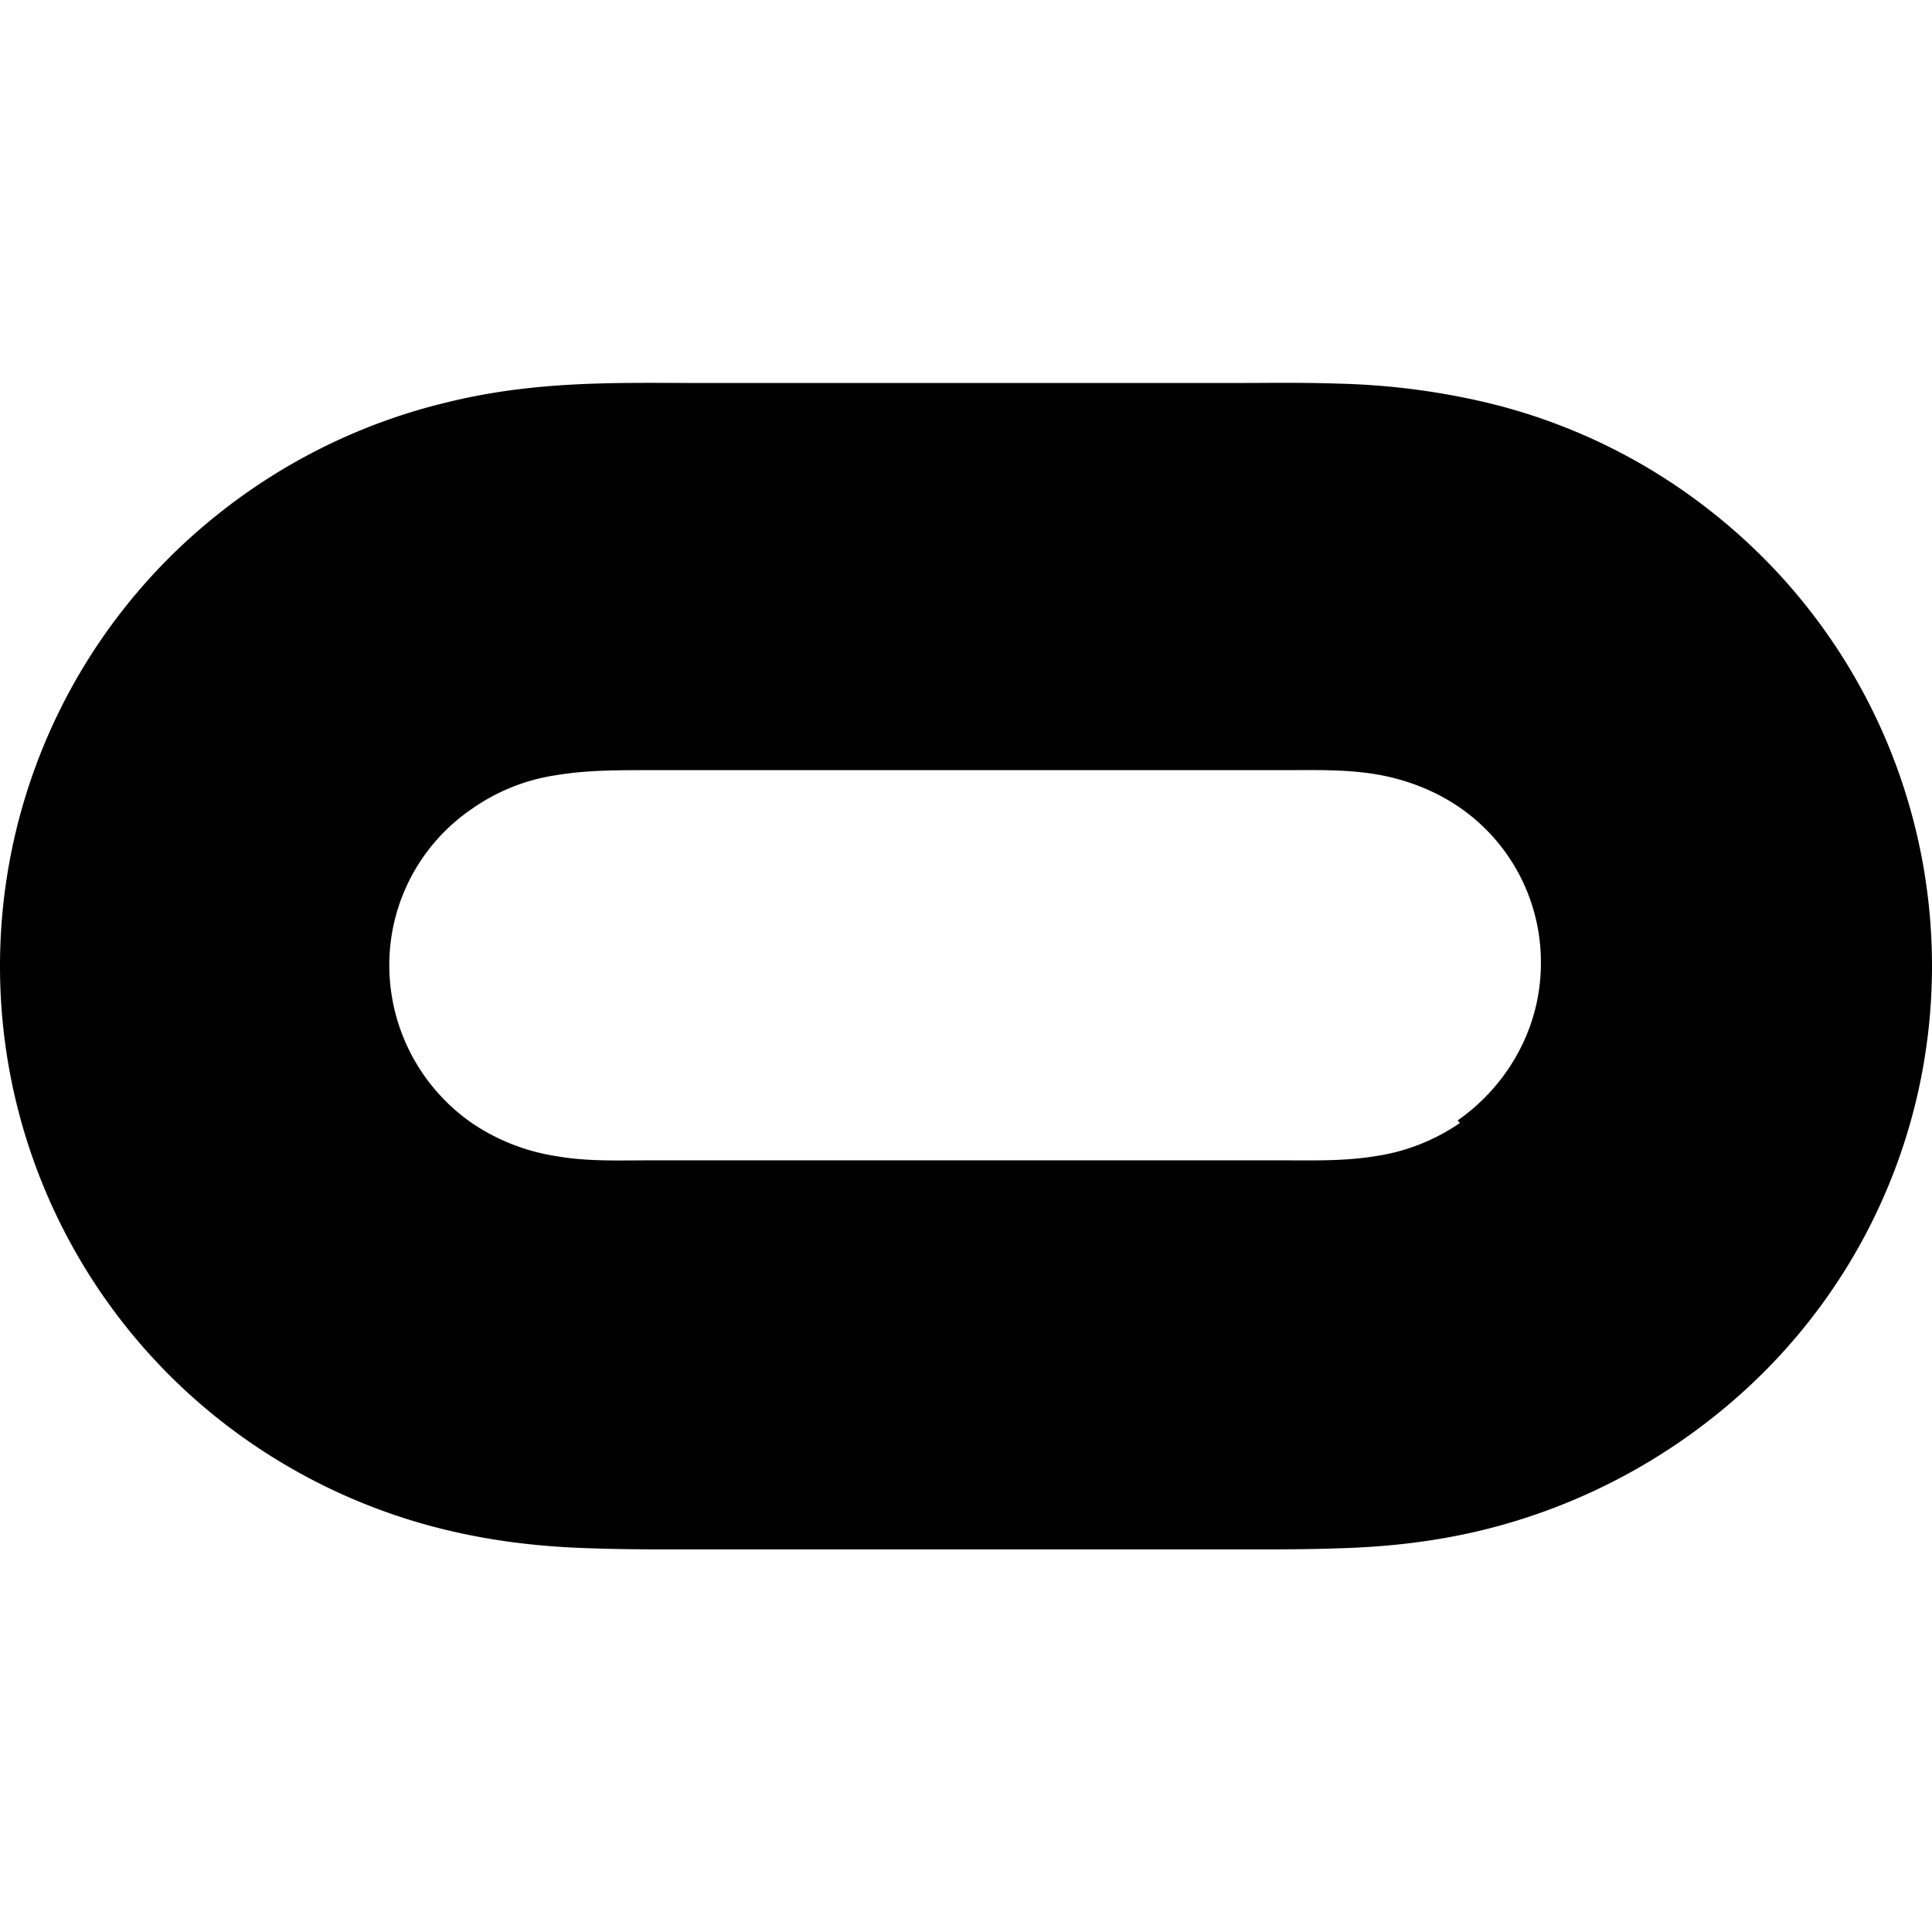 <svg xmlns="http://www.w3.org/2000/svg" xmlns:xlink="http://www.w3.org/1999/xlink" aria-hidden="true" role="img" class="iconify iconify--cib" width="1em" height="1em" preserveAspectRatio="xMidYMid meet" viewBox="0 0 32 32"><path fill="currentColor" d="M24.182 18.599a3.311 3.311 0 0 1-1.411.552c-.51.083-1.016.068-1.521.068h-10.5c-.51 0-1.016.021-1.526-.068a3.403 3.403 0 0 1-1.411-.552a3.184 3.184 0 0 1-1.365-2.604a3.13 3.13 0 0 1 1.37-2.599a3.26 3.26 0 0 1 1.396-.557c.5-.083 1-.083 1.526-.083h10.5c.5 0 1.016-.016 1.516.063s.984.26 1.401.542a3.11 3.11 0 0 1 1.365 2.599c0 1.036-.526 2-1.38 2.599zm4.229-10.073a9.595 9.595 0 0 0-3.818-1.865a11.888 11.888 0 0 0-2.432-.307c-.599-.021-1.198-.01-1.818-.01h-8.661c-.609 0-1.224-.01-1.833.01c-.823.026-1.63.109-2.432.307a9.697 9.697 0 0 0-3.818 1.865A9.558 9.558 0 0 0 0 16a9.577 9.577 0 0 0 3.583 7.474a9.725 9.725 0 0 0 3.823 1.87c.802.193 1.609.281 2.432.302c.599.021 1.198.016 1.818.016h8.661c.599 0 1.219.005 1.818-.016c.823-.021 1.62-.109 2.417-.302a9.939 9.939 0 0 0 3.823-1.87C30.682 21.651 32 18.906 32 16s-1.318-5.656-3.589-7.474z"></path></svg>